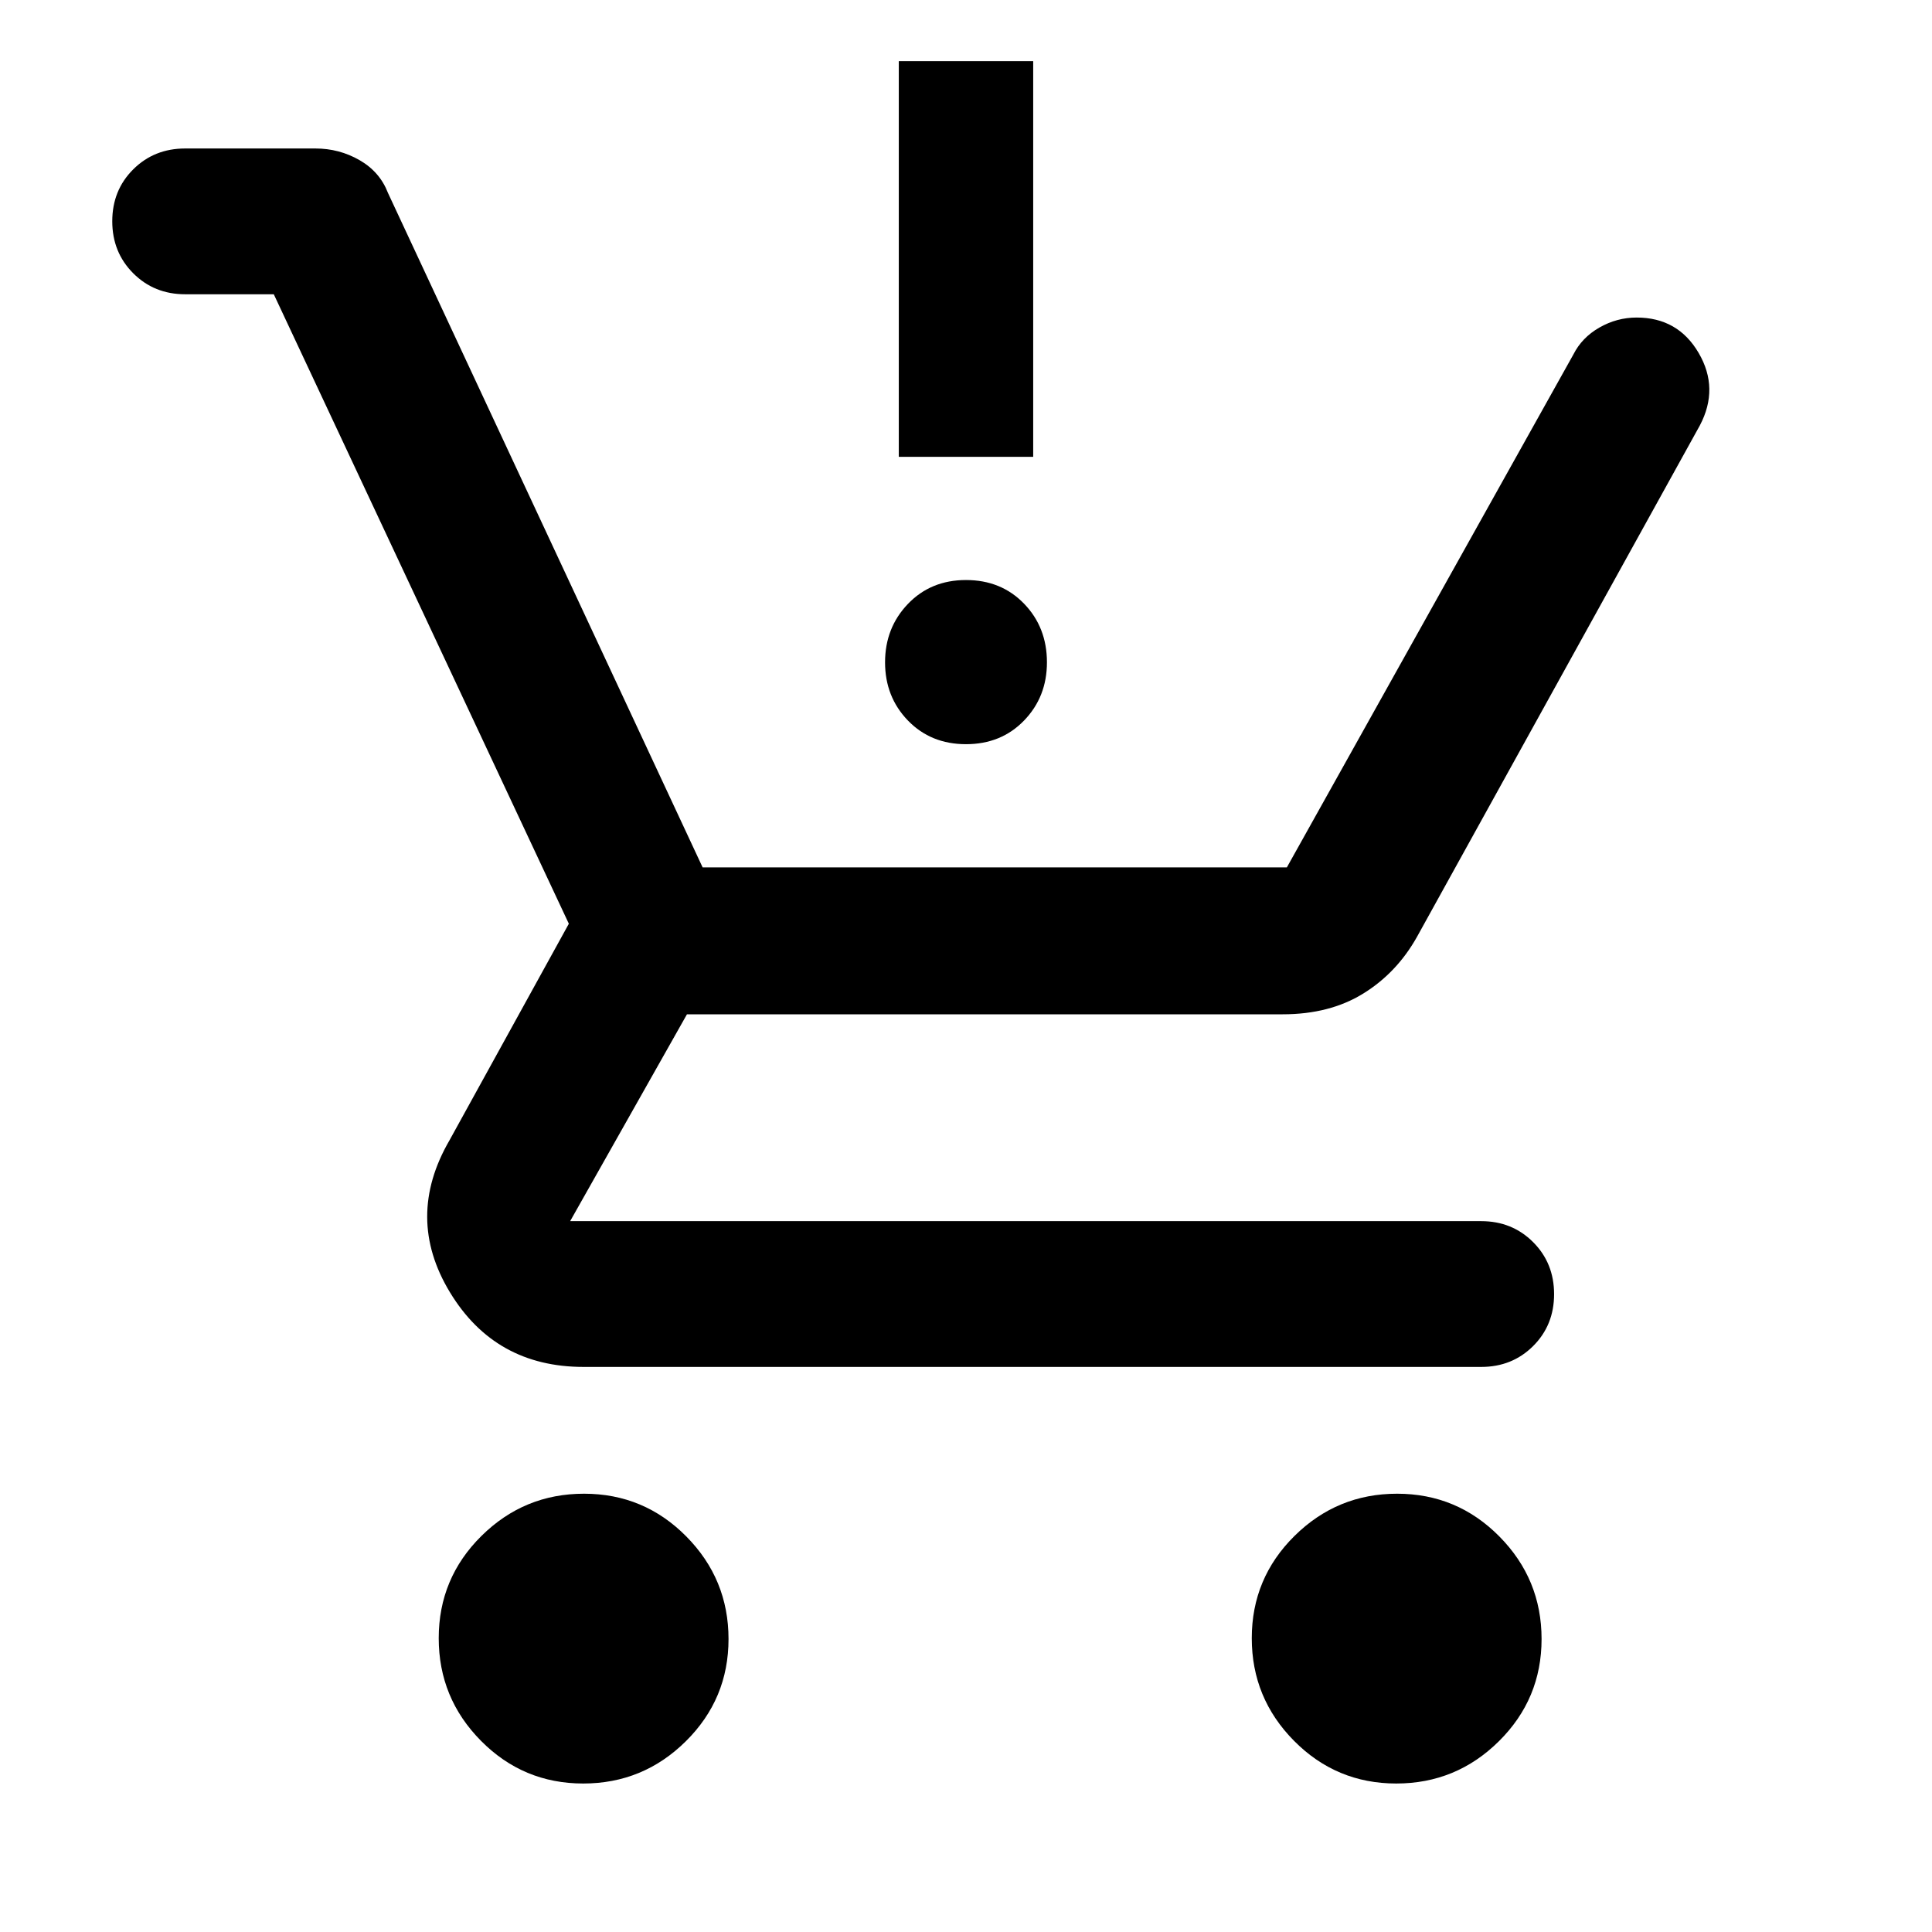 <svg xmlns="http://www.w3.org/2000/svg" width="48" height="48" viewBox="0 96 960 960"><path d="M289.788 982.218q-29.788 0-50.788-21.213-21-21.212-21-51 0-29.787 21.212-50.787 21.213-21 51-21 29.788 0 50.788 21.212 21 21.212 21 51t-21.212 50.788q-21.213 21-51 21Zm404 0q-29.788 0-50.788-21.213-21-21.212-21-51 0-29.787 21.212-50.787 21.213-21 51-21 29.788 0 50.788 21.212 21 21.212 21 51t-21.212 50.788q-21.213 21-51 21ZM480 465.782q-17.488 0-28.853-11.753-11.365-11.753-11.365-28.921 0-17.167 11.365-29.029 11.365-11.863 28.853-11.863t28.853 11.757q11.365 11.756 11.365 29.135 0 17.168-11.365 28.921T480 465.782Zm-33.391-142.783V126.391h66.782v196.608h-66.782ZM290 775.218q-43.979 0-66.446-37.109t-.206-75.5L282.652 555 136.043 242.218H92q-15.392 0-25.805-10.429t-10.413-25.845q0-15.417 10.413-25.789Q76.608 169.782 92 169.782h64.739q11.826 0 21.909 5.787 10.083 5.786 14.135 16.301L349.13 526.999h290.305l142.347-254.825q4.25-8.446 12.95-13.419 8.701-4.973 18.516-4.973 20.524 0 30.812 17.609t.592 36L704.044 561.609q-10.031 17.824-26.695 28.107Q660.685 600 637.391 600H341.348l-58.043 102.782H736q15.393 0 25.805 10.429 10.413 10.429 10.413 25.845 0 15.417-10.413 25.789-10.412 10.373-25.805 10.373H290Z"/></svg>